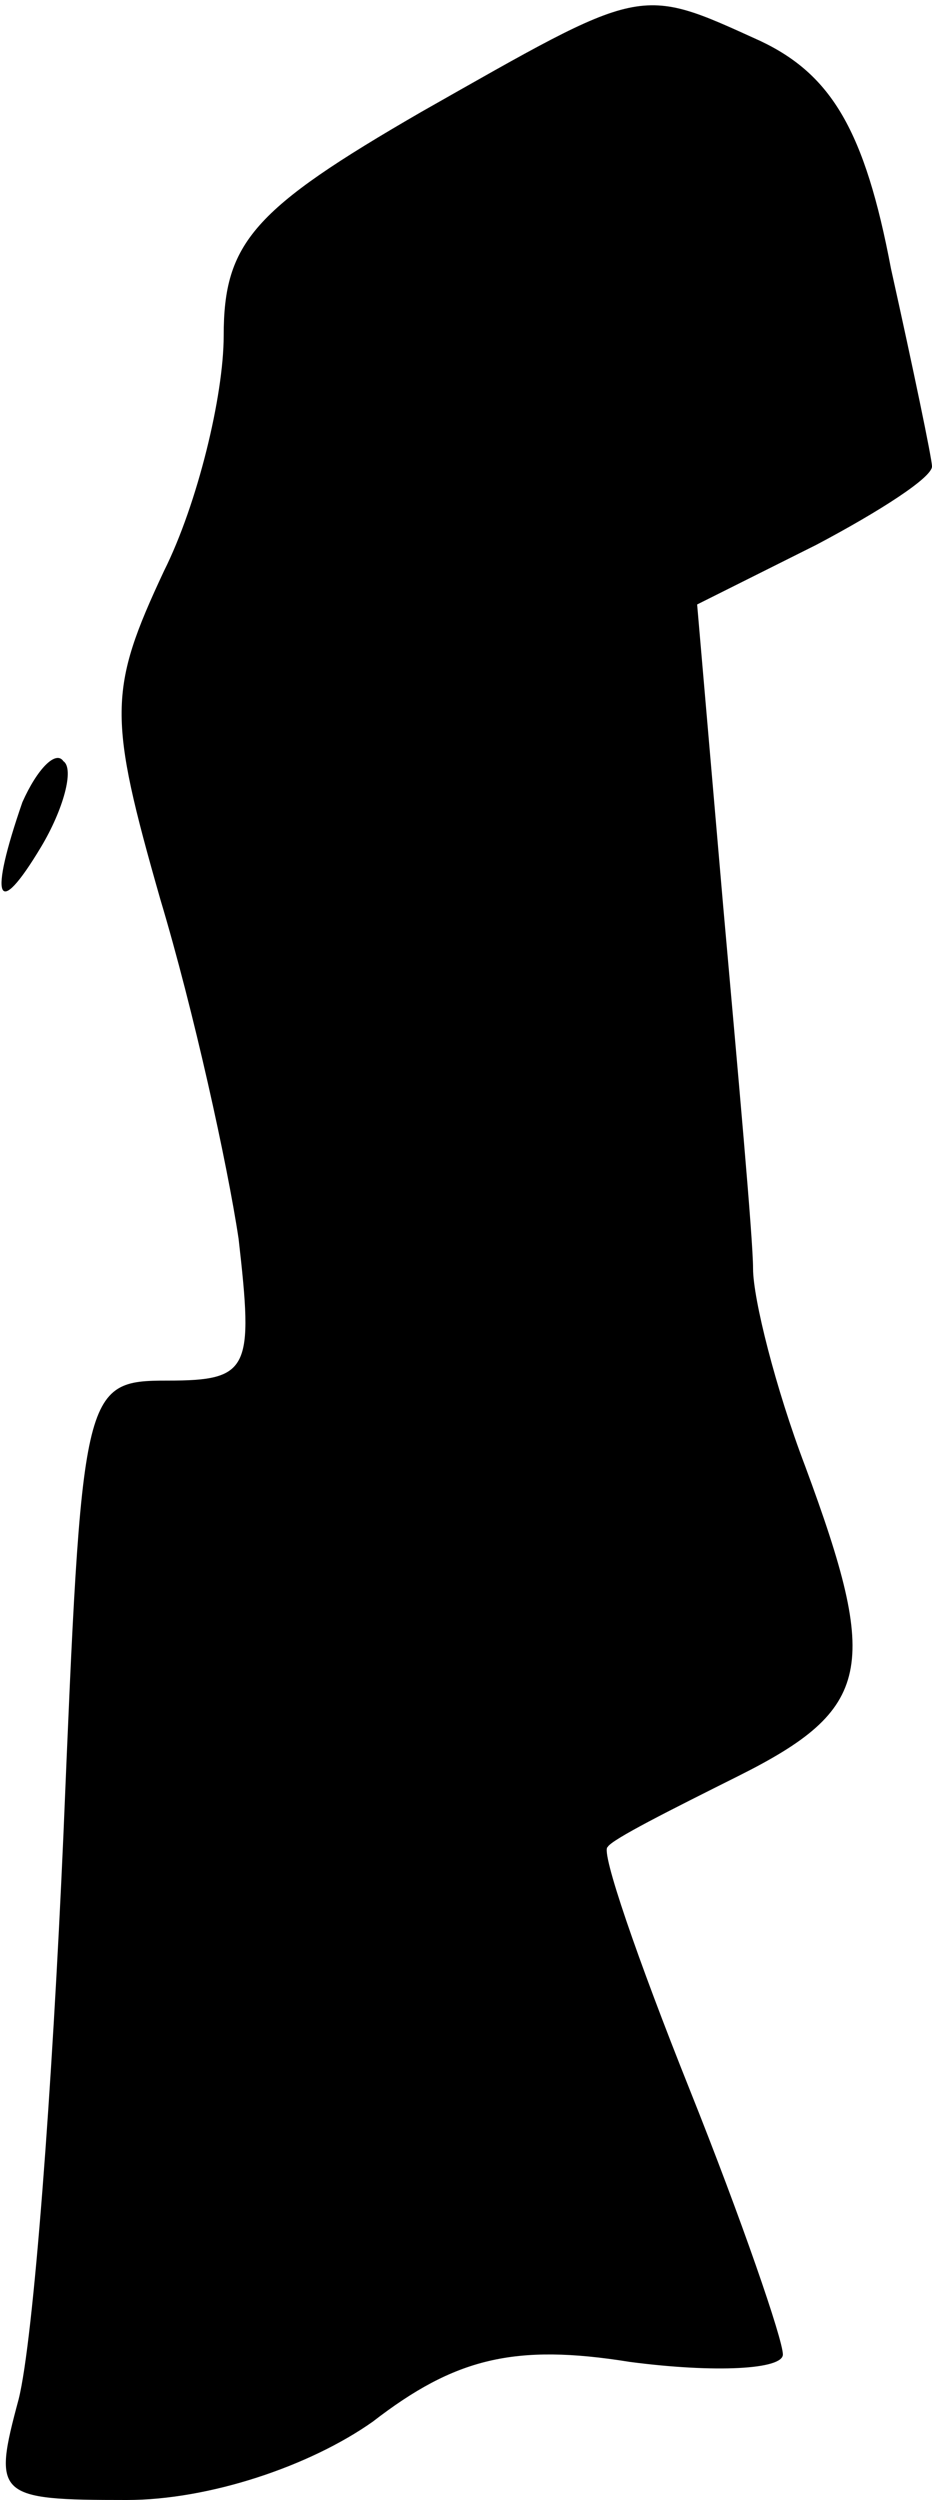<?xml version="1.0" standalone="no"?>
<!DOCTYPE svg PUBLIC "-//W3C//DTD SVG 20010904//EN"
 "http://www.w3.org/TR/2001/REC-SVG-20010904/DTD/svg10.dtd">
<svg version="1.0" xmlns="http://www.w3.org/2000/svg"
 width="25pt" height="67pt" viewBox="0 0 25 67"
 preserveAspectRatio="xMidYMid meet">
<g transform="translate(0,67) scale(0.1,-0.1)"
fill="#000000" stroke="none">
<path fill="#000000" stroke="none" d="M113 640 c-45 -26 -53 -35 -53 -60 0
-16 -7 -45 -16 -63 -15 -32 -15 -39 -1 -88 9 -30 18 -71 21 -91 4 -35 3 -38
-19 -38 -23 0 -23 -2 -28 -122 -3 -68 -8 -135 -12 -151 -7 -26 -6 -27 29 -27
22 0 49 9 66 21 22 17 38 21 69 16 23 -3 41 -2 41 2 0 4 -11 36 -25 71 -14 35
-24 64 -22 65 1 2 17 10 35 19 36 18 38 29 18 83 -8 21 -14 45 -14 53 0 8 -4
52 -8 97 l-7 81 32 16 c17 9 31 18 31 21 0 2 -5 26 -11 53 -7 37 -16 52 -35
61 -33 15 -31 15 -91 -19z"/>
<path fill="#000000" stroke="none" d="M6 455 c-9 -26 -7 -32 5 -12 6 10 9 21
6 23 -2 3 -7 -2 -11 -11z"/>
</g>
</svg>
